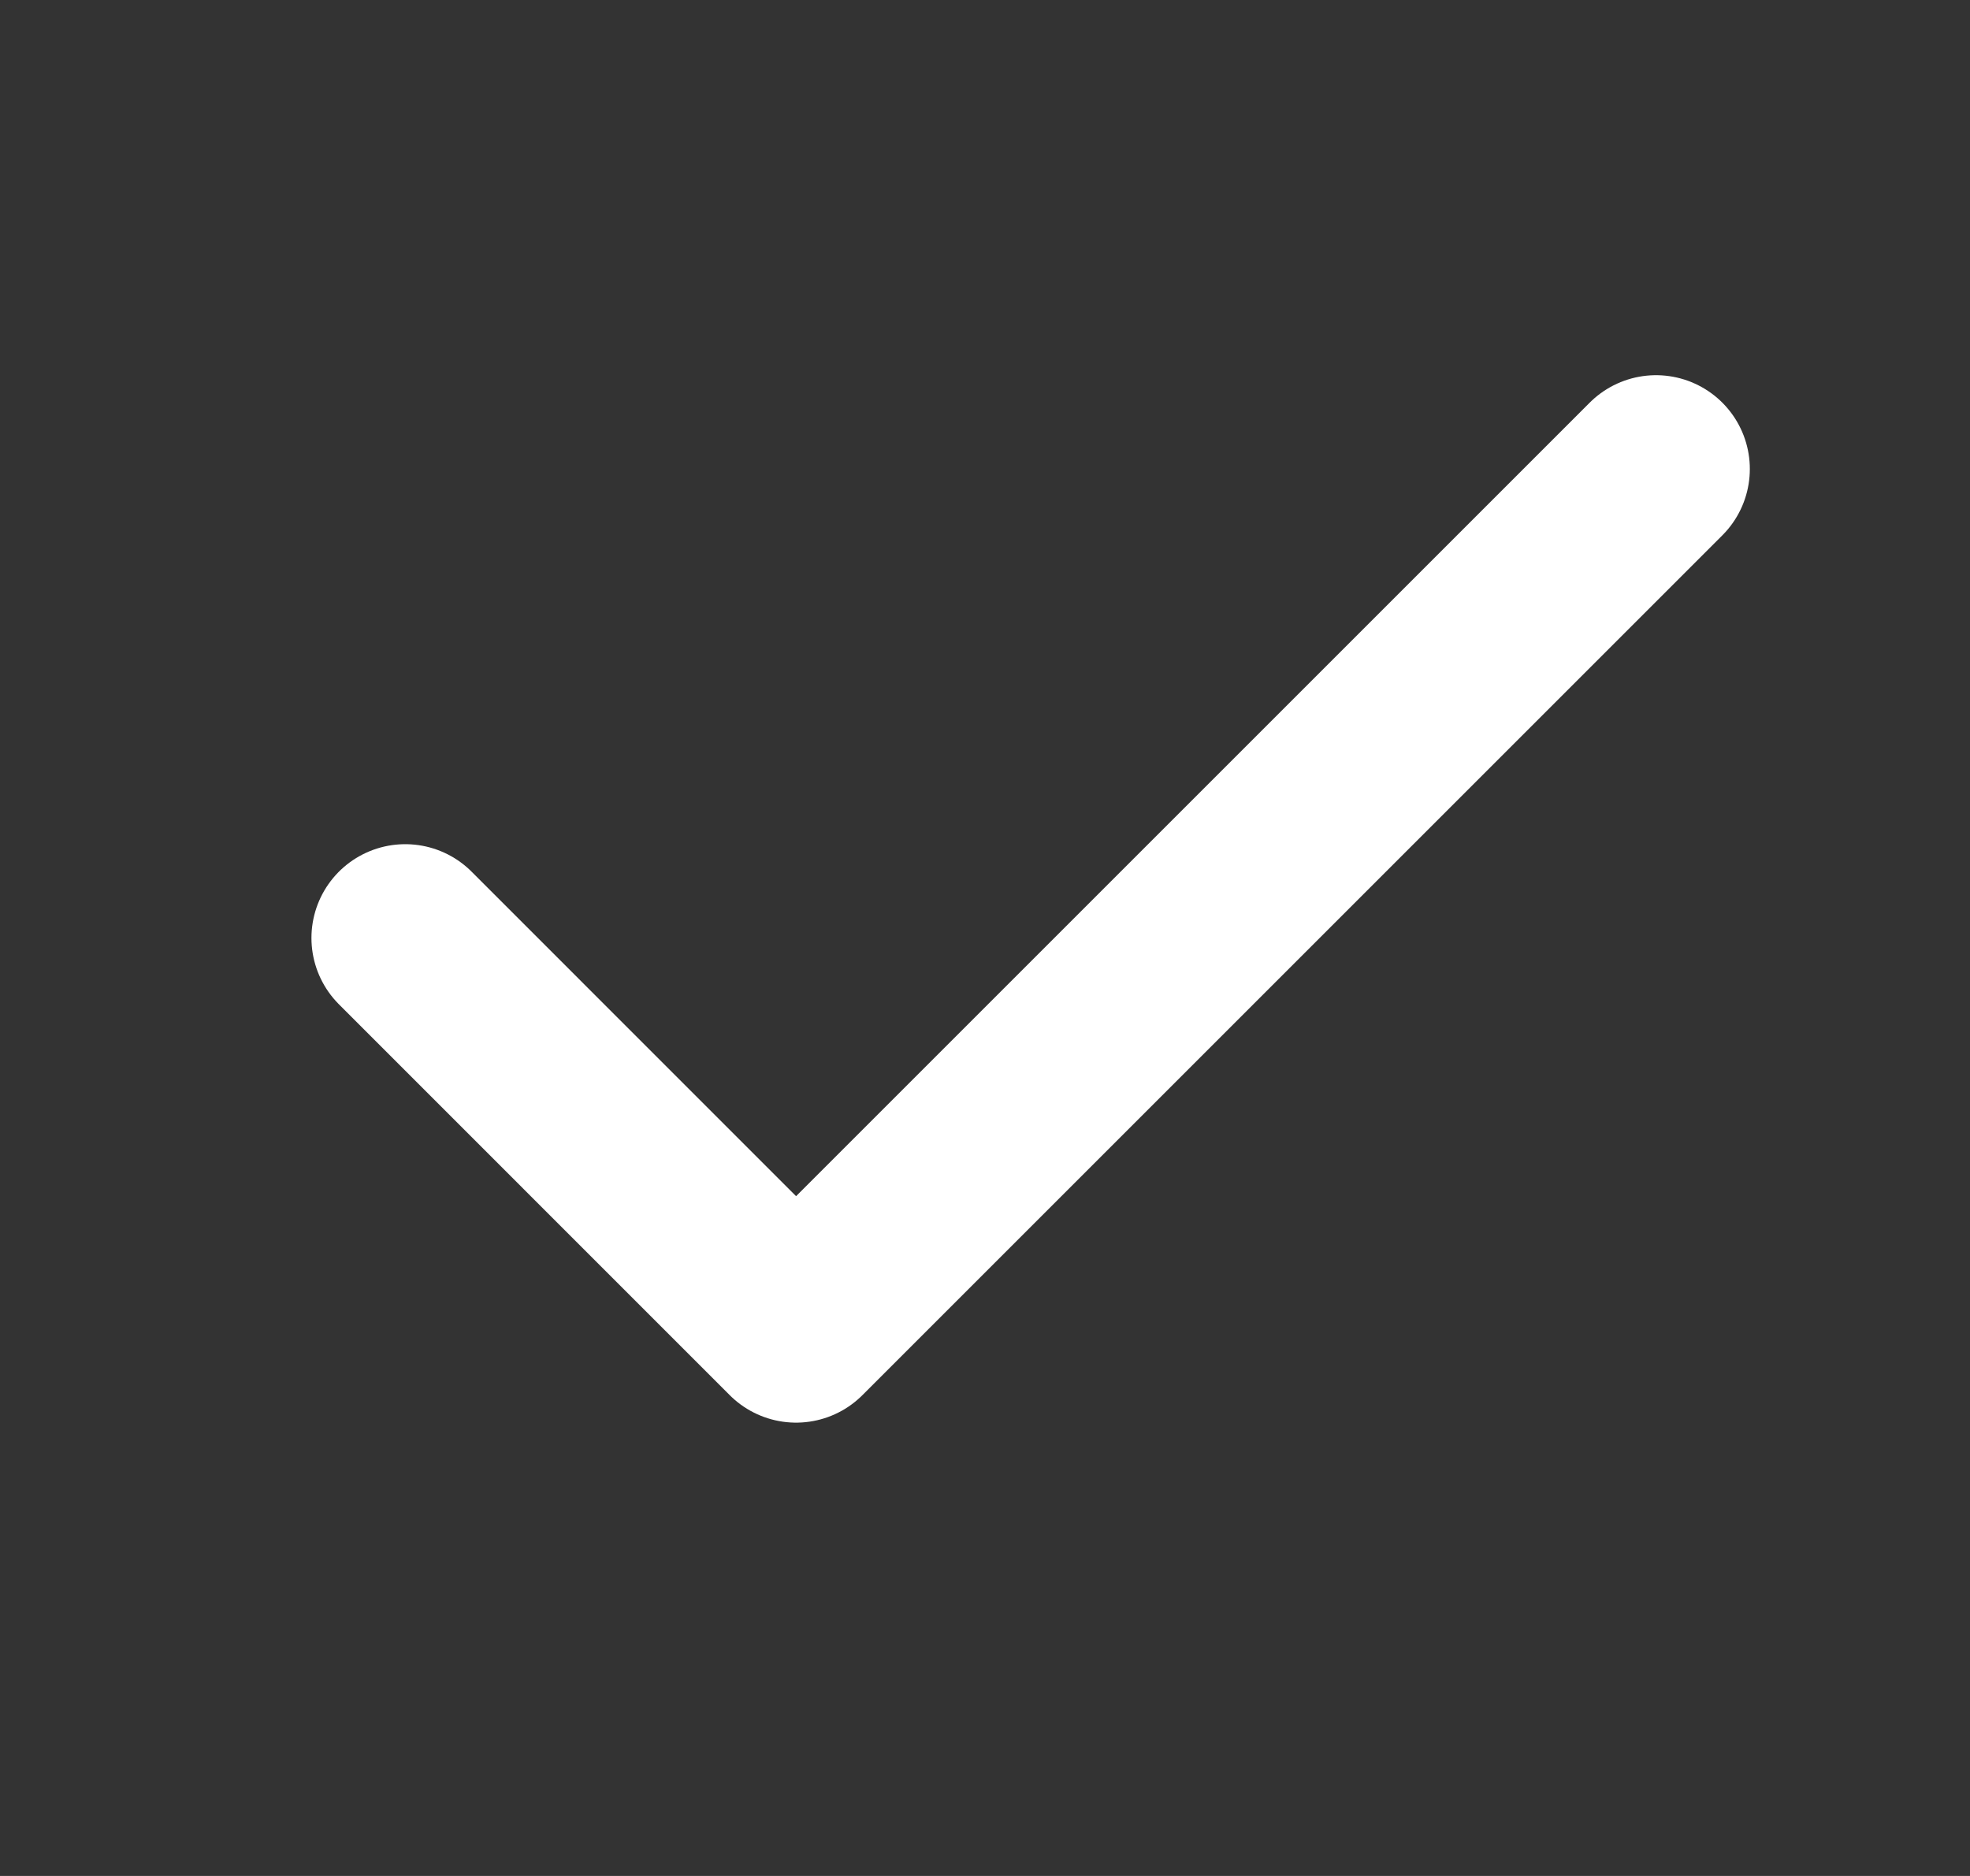 <svg width="21" height="20" viewBox="0 0 21 20" fill="none" xmlns="http://www.w3.org/2000/svg">
<rect x="0" y="0" width="21" height="20" fill="#333333" stroke="none"/>
<path d="M17.653 5L8.486 14.167L4.32 10" stroke="white" stroke-width="2" stroke-linecap="round" stroke-linejoin="round"/>
</svg>
